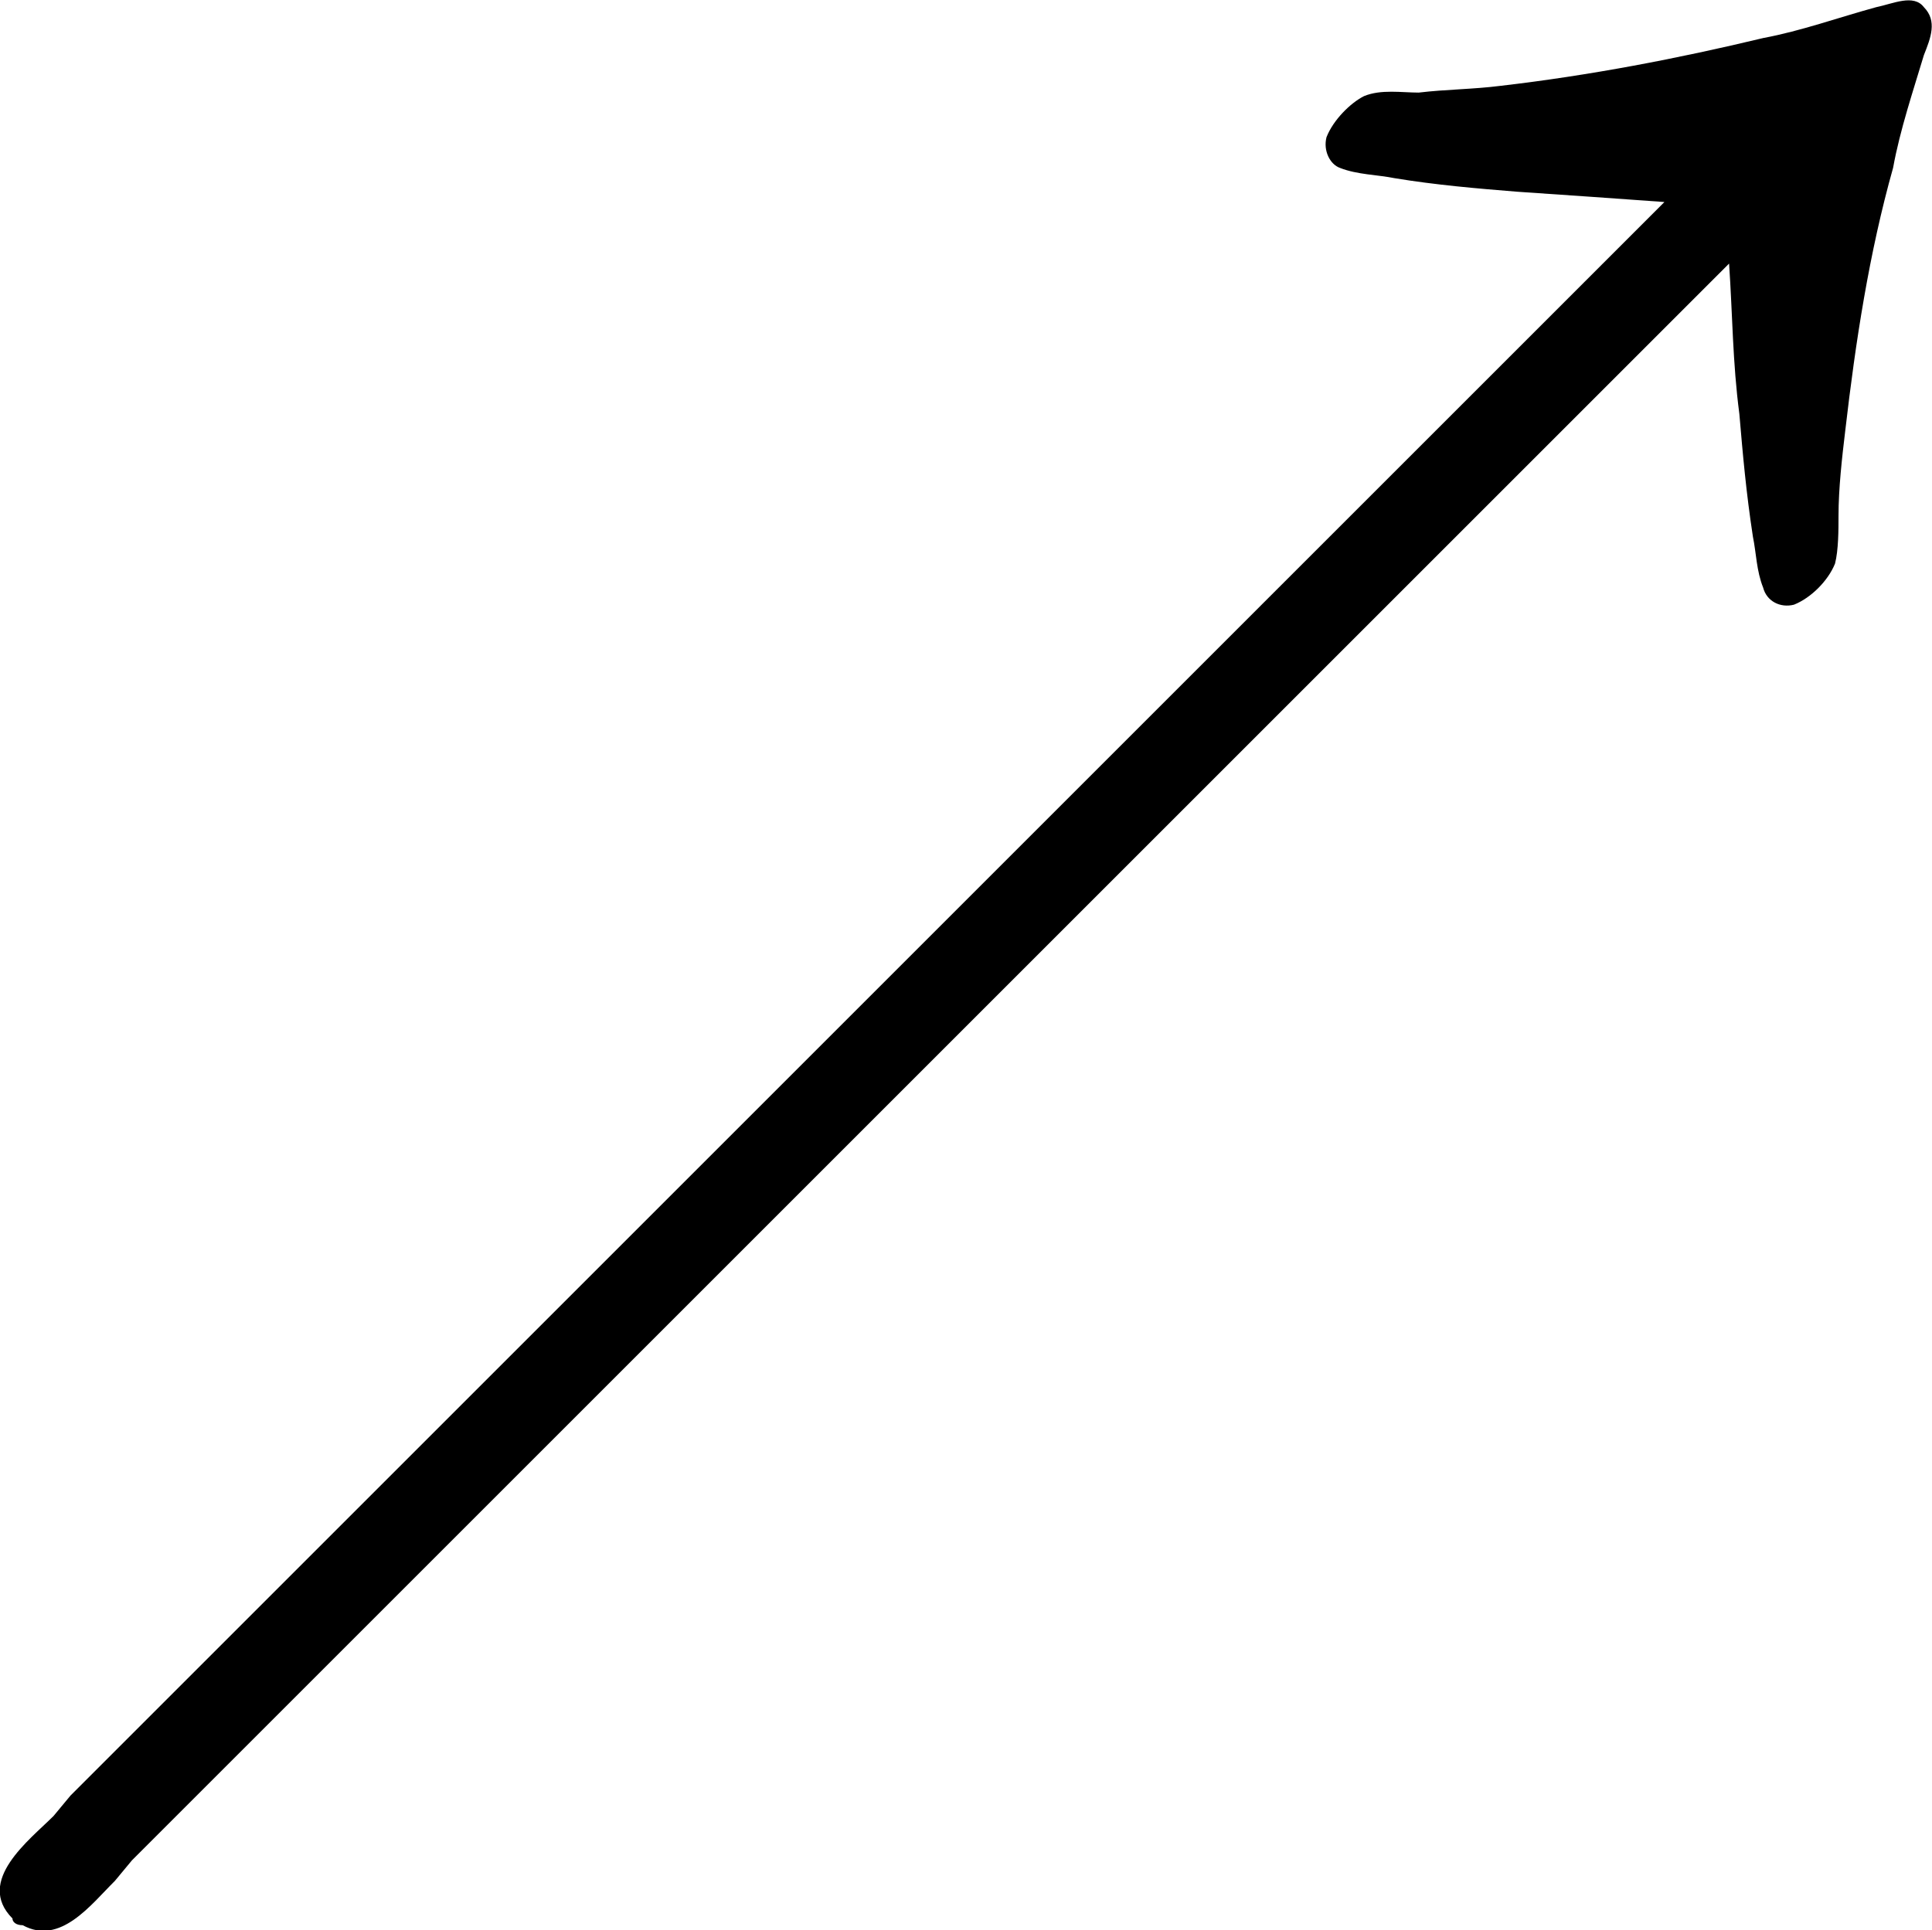 <?xml version="1.0" encoding="UTF-8"?>
<svg fill="#000000" version="1.1" viewBox="0 0 8.845 8.838" xmlns="http://www.w3.org/2000/svg" xmlns:xlink="http://www.w3.org/1999/xlink">
<defs>
<g id="a">
<path d="m8.188-6-7.297 7.297-0.078 0.094c-0.109 0.109-0.359 0.297-0.188 0.469 0 0.016 0.016 0.031 0.047 0.031 0.172 0.094 0.312-0.094 0.422-0.203l0.078-0.094 7.312-7.312c0.016 0.234 0.016 0.453 0.047 0.688 0.016 0.188 0.031 0.359 0.062 0.562 0.016 0.078 0.016 0.156 0.047 0.234 0.016 0.062 0.078 0.094 0.141 0.078 0.078-0.031 0.156-0.109 0.188-0.188 0.016-0.062 0.016-0.156 0.016-0.219 0-0.125 0.016-0.266 0.031-0.391 0.047-0.406 0.109-0.812 0.219-1.203 0.031-0.172 0.094-0.359 0.141-0.516 0.031-0.078 0.062-0.156 0-0.219-0.047-0.062-0.141-0.016-0.219 0-0.172 0.047-0.344 0.109-0.516 0.141-0.391 0.094-0.797 0.172-1.203 0.219-0.125 0.016-0.25 0.016-0.375 0.031-0.078 0-0.172-0.016-0.25 0.016-0.062 0.031-0.141 0.109-0.172 0.188-0.016 0.062 0.016 0.125 0.062 0.141 0.078 0.031 0.172 0.031 0.25 0.047 0.188 0.031 0.375 0.047 0.562 0.062 0.234 0.016 0.453 0.031 0.672 0.047z"/>
</g>
</defs>
<g transform="translate(-149.28 -127.84)">
<use x="148.712" y="134.765" xlink:href="#a"/>
</g>
</svg>
